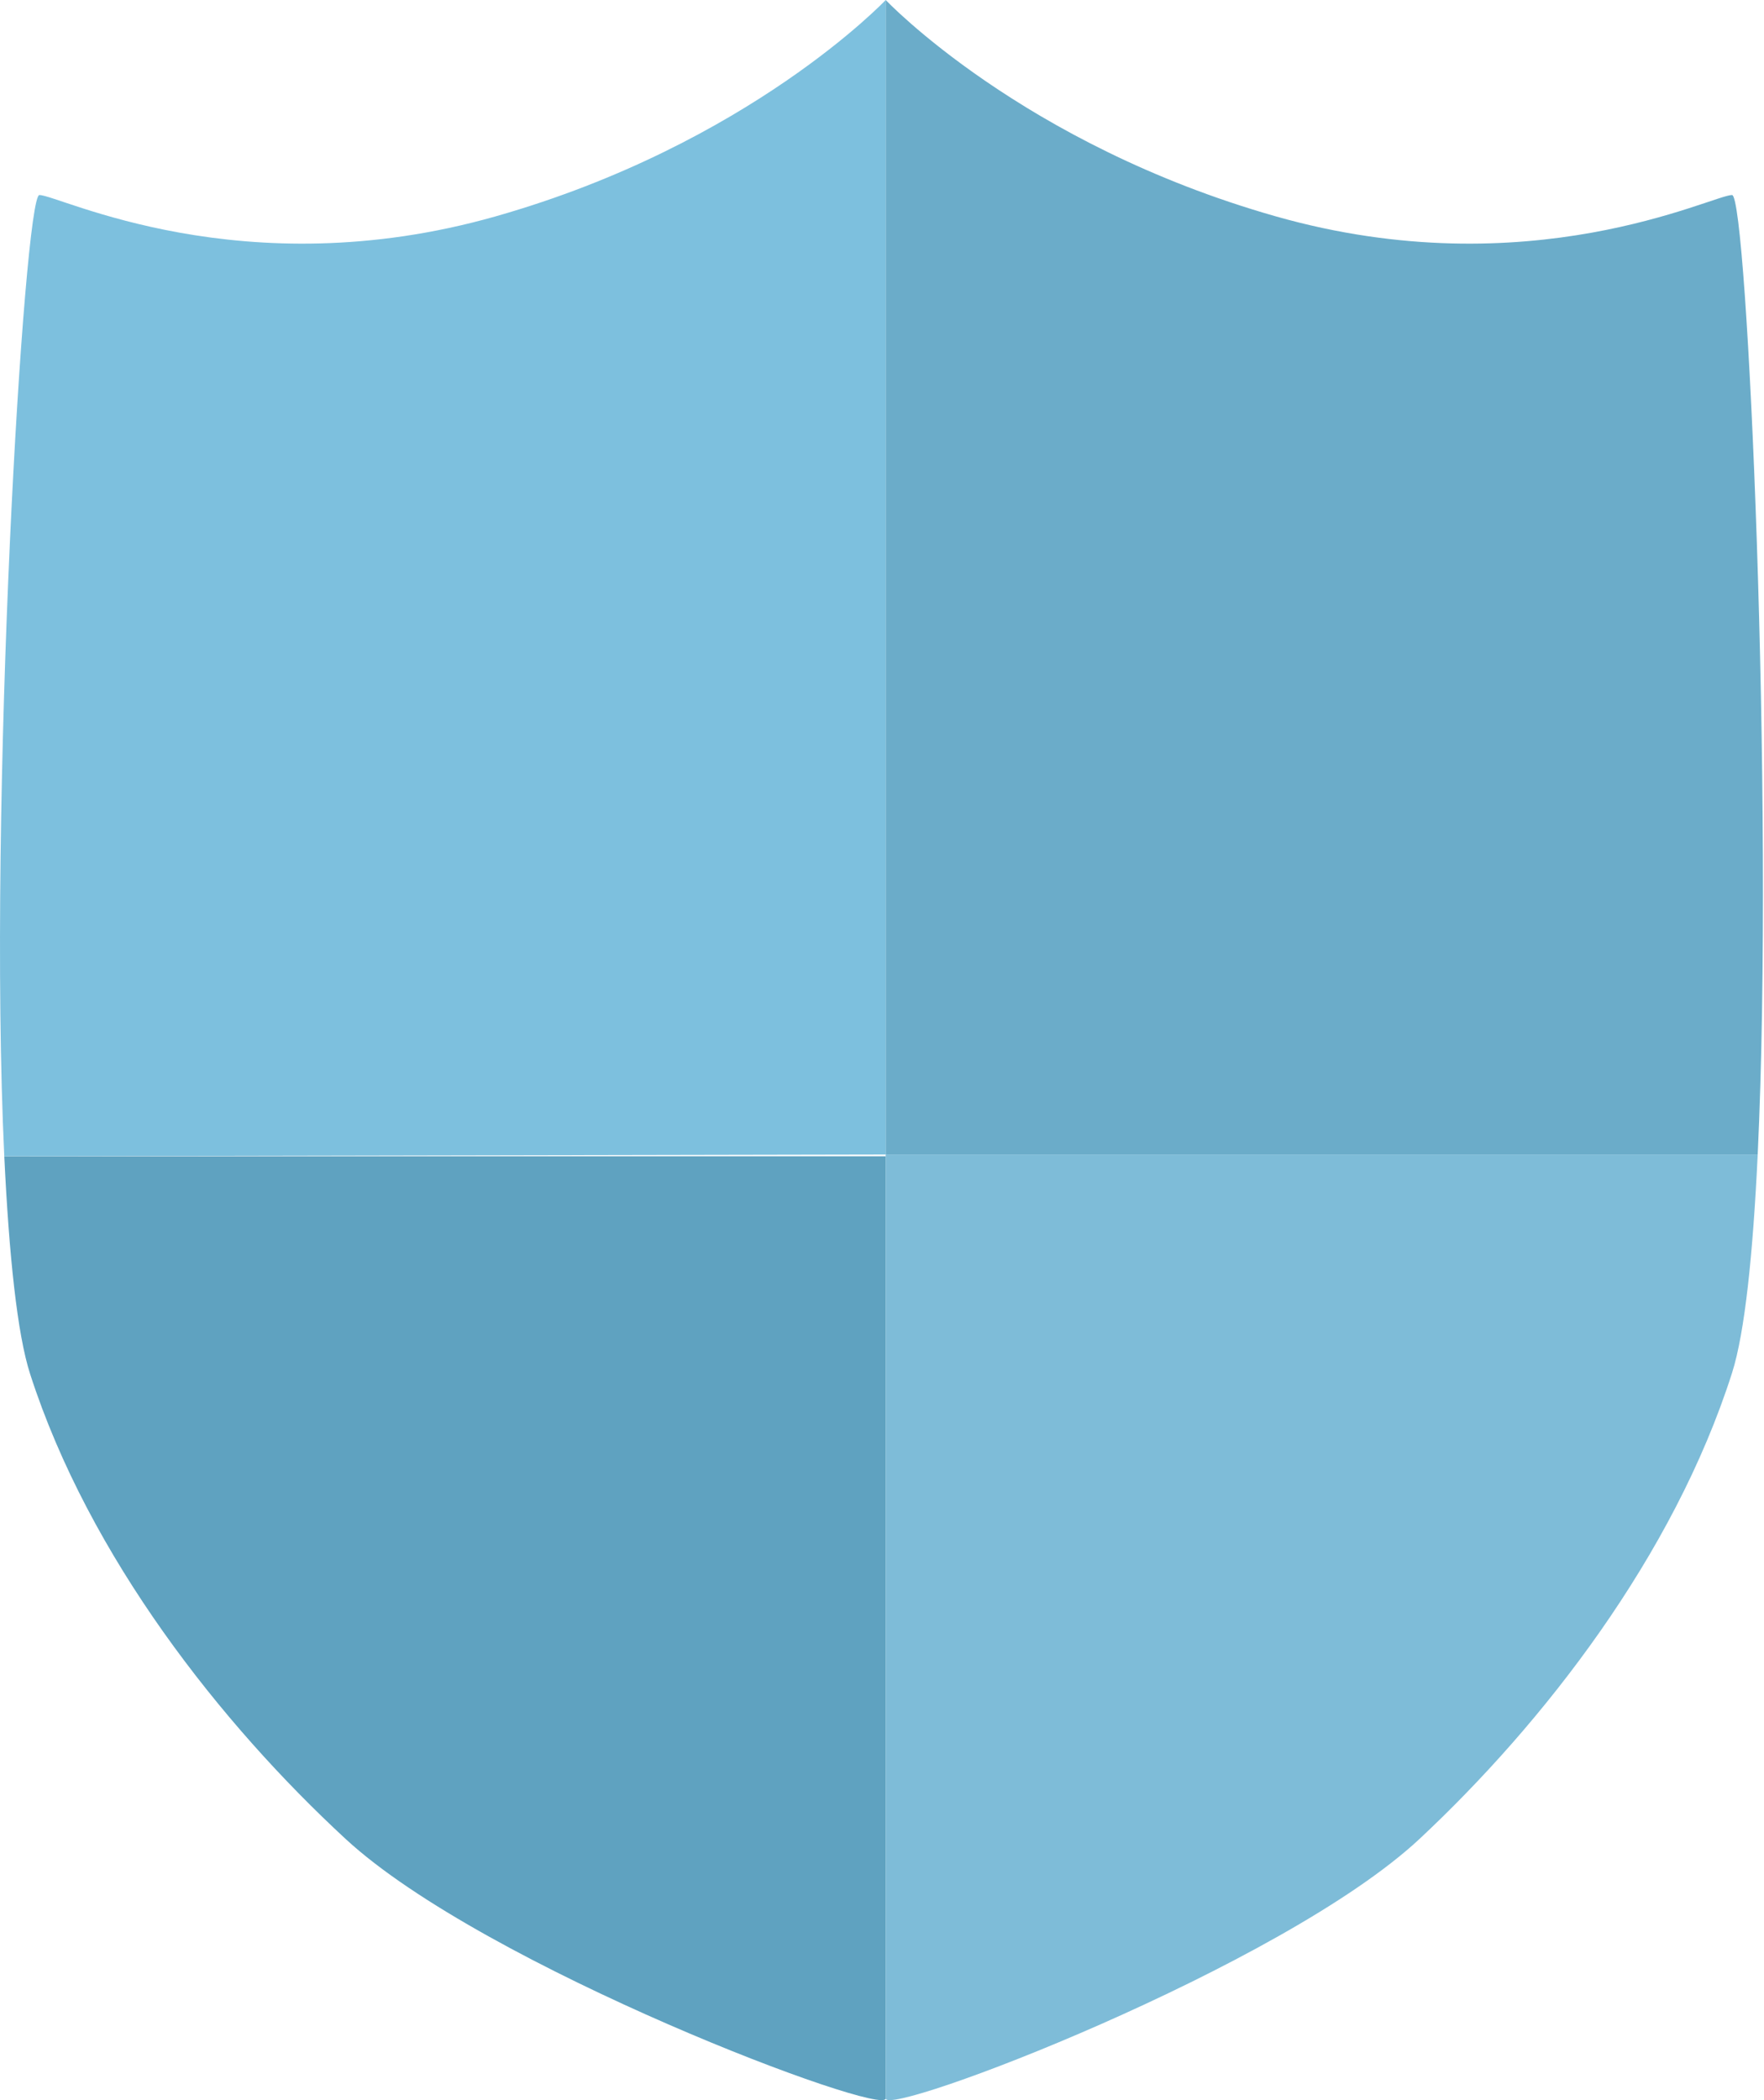 <svg width="42" height="50" viewBox="0 0 42 50" fill="none" xmlns="http://www.w3.org/2000/svg">
<path d="M8.228 43.781C5.266 41.043 2.127 37.075 0.719 32.718C0.41 31.764 0.215 29.883 0.102 27.528H21.088V49.959C21.088 50.423 11.536 46.838 8.228 43.781Z" fill="#5FA2C0"/>
<path d="M33.81 43.77C36.741 41.027 39.846 37.051 41.239 32.687C41.544 31.731 41.738 29.846 41.85 27.487H21.088V49.959C21.088 50.423 30.539 46.833 33.81 43.77Z" fill="#7EBCD8"/>
<path d="M30.375 5.151C24.338 3.436 21.088 0 21.088 0V27.487H41.85C42.247 19.081 41.602 4.643 41.239 4.643C40.775 4.643 36.41 6.866 30.375 5.151Z" fill="#6BACC9"/>
<path d="M11.802 5.151C17.838 3.436 21.088 0 21.088 0V27.487L0.102 27.528C-0.296 19.121 0.575 4.643 0.938 4.643C1.402 4.643 5.766 6.866 11.802 5.151Z" fill="#7DC0DE"/>
</svg>
